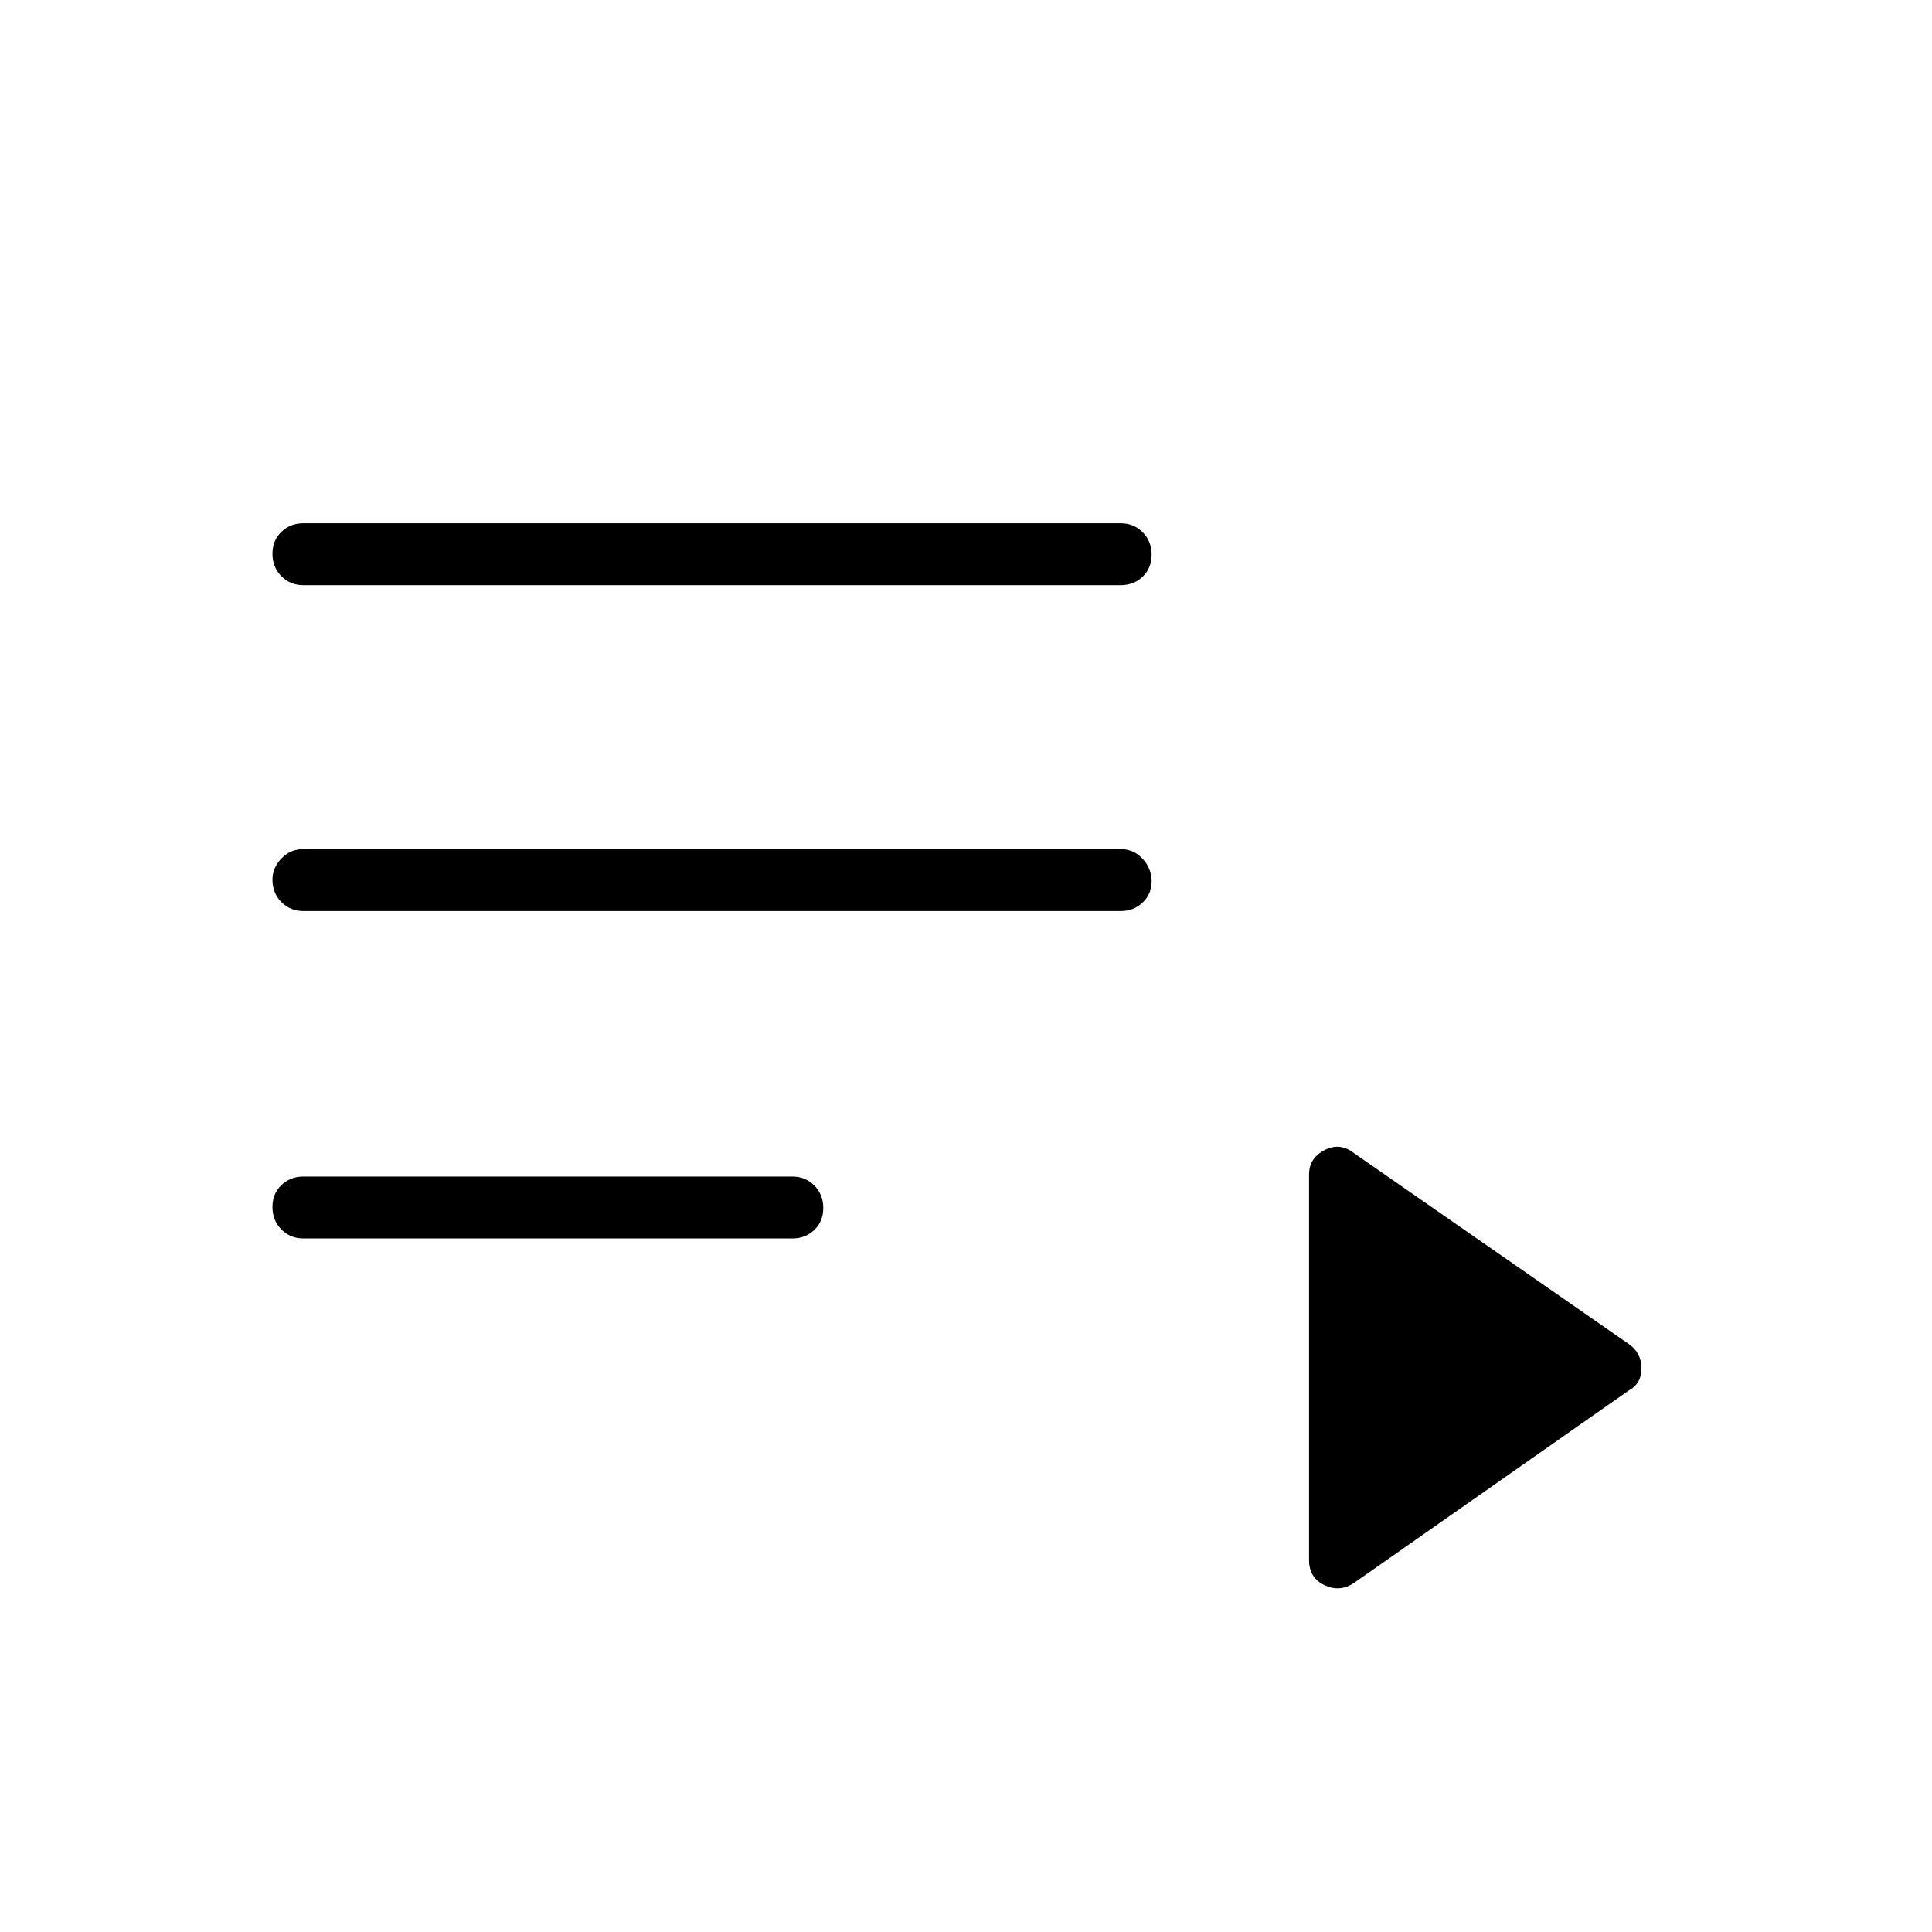 <svg xmlns="http://www.w3.org/2000/svg" width="48" height="48" viewBox="0 96 960 960"><path d="M150.769 386.769q-6.538 0-10.962-4.485-4.423-4.485-4.423-11.115 0-6.631 4.423-10.9Q144.231 356 150.769 356h406.077q6.539 0 10.962 4.485t4.423 11.115q0 6.631-4.423 10.9t-10.962 4.269H150.769Zm0 161.923q-6.538 0-10.962-4.481-4.423-4.481-4.423-11.106 0-5.874 4.423-10.528 4.424-4.654 10.962-4.654h406.077q6.539 0 10.962 4.856 4.423 4.857 4.423 11.116 0 6.259-4.423 10.528t-10.962 4.269H150.769Zm0 162.693q-6.538 0-10.962-4.485-4.423-4.486-4.423-11.116t4.423-10.899q4.424-4.27 10.962-4.27h242.923q6.539 0 10.962 4.485 4.423 4.486 4.423 11.116t-4.423 10.899q-4.423 4.27-10.962 4.27H150.769Zm522.154 171.077q-7.077 4.846-14.769 1.211-7.693-3.634-7.693-12.442V679.538q0-8.038 7.693-12.057 7.692-4.02 14.769 1.596l136.308 94.692q6.385 4.41 6.385 12.128T809.231 787l-136.308 95.462Z"/></svg>